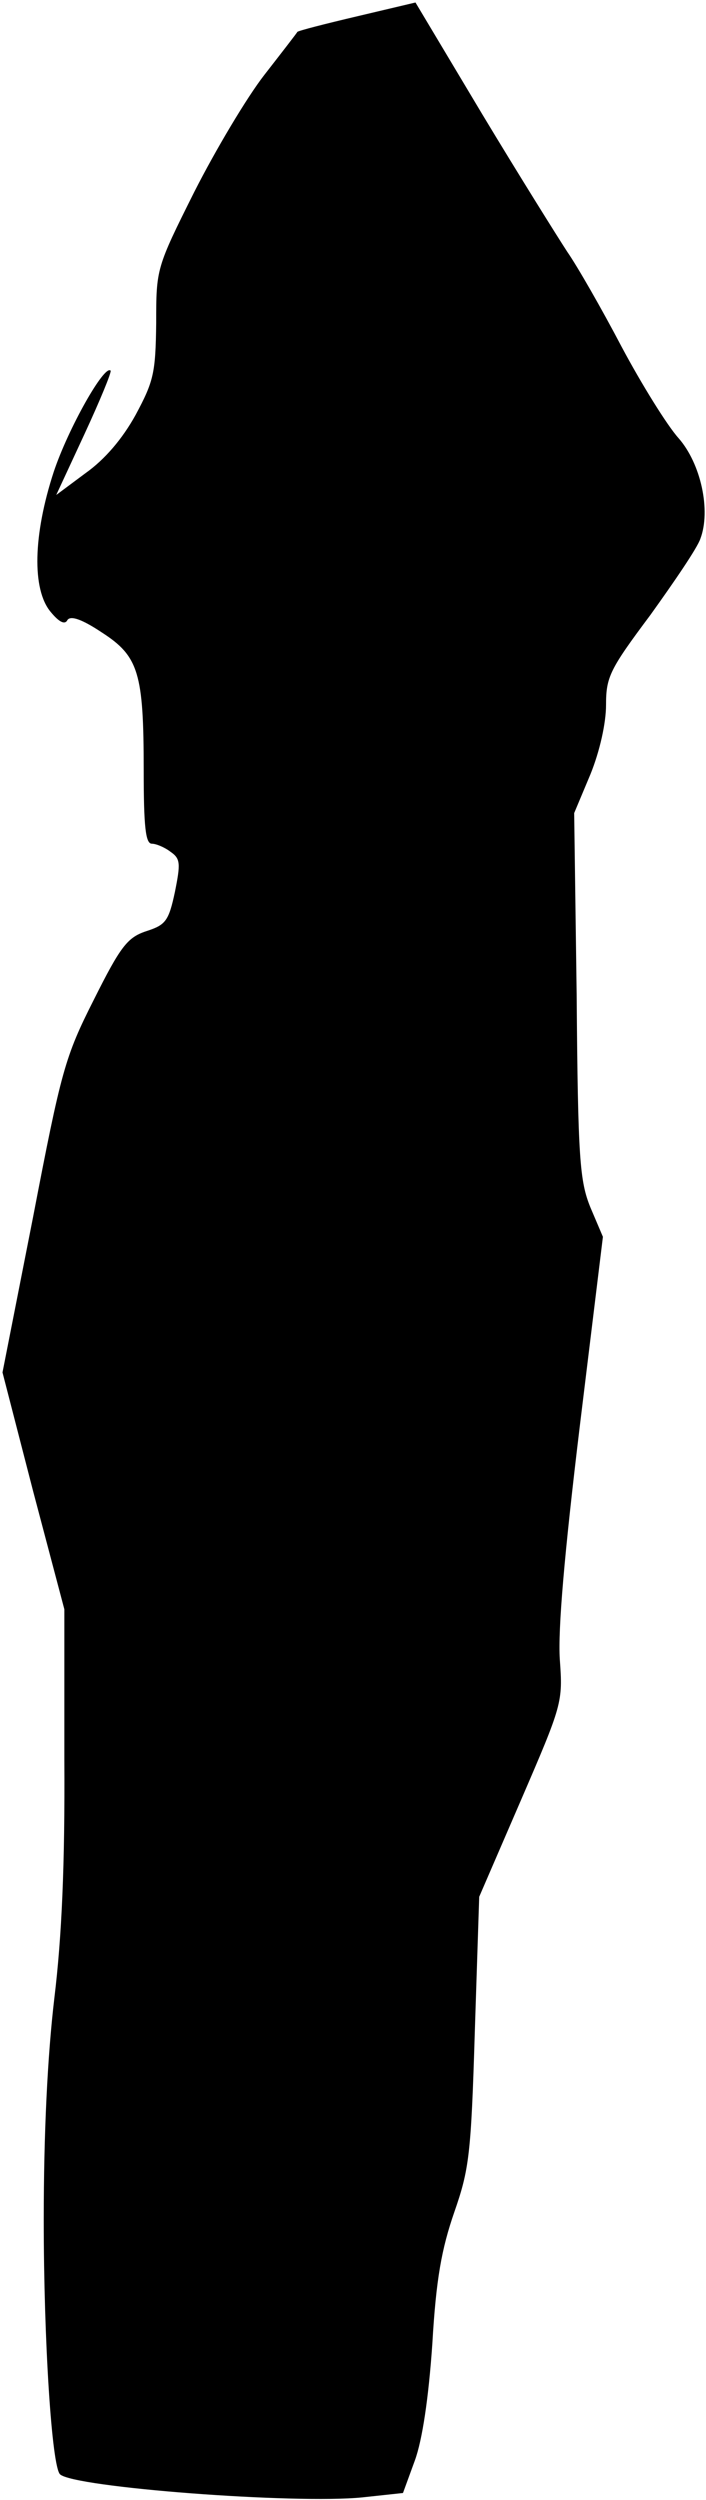 <?xml version="1.0" standalone="no"?>
<!DOCTYPE svg PUBLIC "-//W3C//DTD SVG 20010904//EN"
 "http://www.w3.org/TR/2001/REC-SVG-20010904/DTD/svg10.dtd">
<svg version="1.0" xmlns="http://www.w3.org/2000/svg"
 width="113pt" height="400pt" viewBox="0 0 113 400"
 preserveAspectRatio="xMidYMid meet">
<g transform="translate(0,400) scale(0.1,-0.1)"
fill="#000000" stroke="none">
<path fill="#000000" stroke="none" d="M572 3974 c-51 -12 -94 -23 -96 -25 -1
-2 -25 -33 -53 -69 -28 -36 -78 -120 -112 -187 -61 -122 -61 -123 -61 -210 -1
-80 -4 -93 -33 -147 -21 -38 -49 -71 -80 -93 l-47 -35 45 97 c25 54 44 100 42
102 -10 10 -68 -93 -91 -162 -33 -101 -35 -188 -5 -224 14 -17 23 -21 27 -13
5 7 22 2 55 -20 59 -38 67 -65 67 -220 0 -91 3 -118 13 -118 7 0 21 -6 30 -13
16 -11 16 -19 7 -64 -10 -47 -15 -53 -46 -63 -30 -10 -41 -24 -84 -110 -46
-91 -52 -113 -97 -347 l-49 -249 49 -190 50 -189 0 -240 c1 -168 -4 -283 -16
-382 -11 -93 -17 -216 -17 -355 0 -196 13 -394 26 -407 21 -21 377 -48 484
-37 l65 7 19 52 c12 33 22 100 28 187 6 104 15 152 35 210 24 69 27 92 33 290
l7 215 67 155 c66 153 67 156 62 225 -3 48 7 166 32 373 l37 303 -20 47 c-17
42 -20 77 -22 339 l-4 292 26 62 c15 37 25 82 25 111 0 45 6 57 71 144 38 53
75 107 80 122 17 45 1 120 -35 161 -18 20 -59 86 -91 146 -32 61 -71 129 -87
152 -15 23 -77 122 -136 220 l-107 179 -93 -22z"/>
</g>
</svg>
